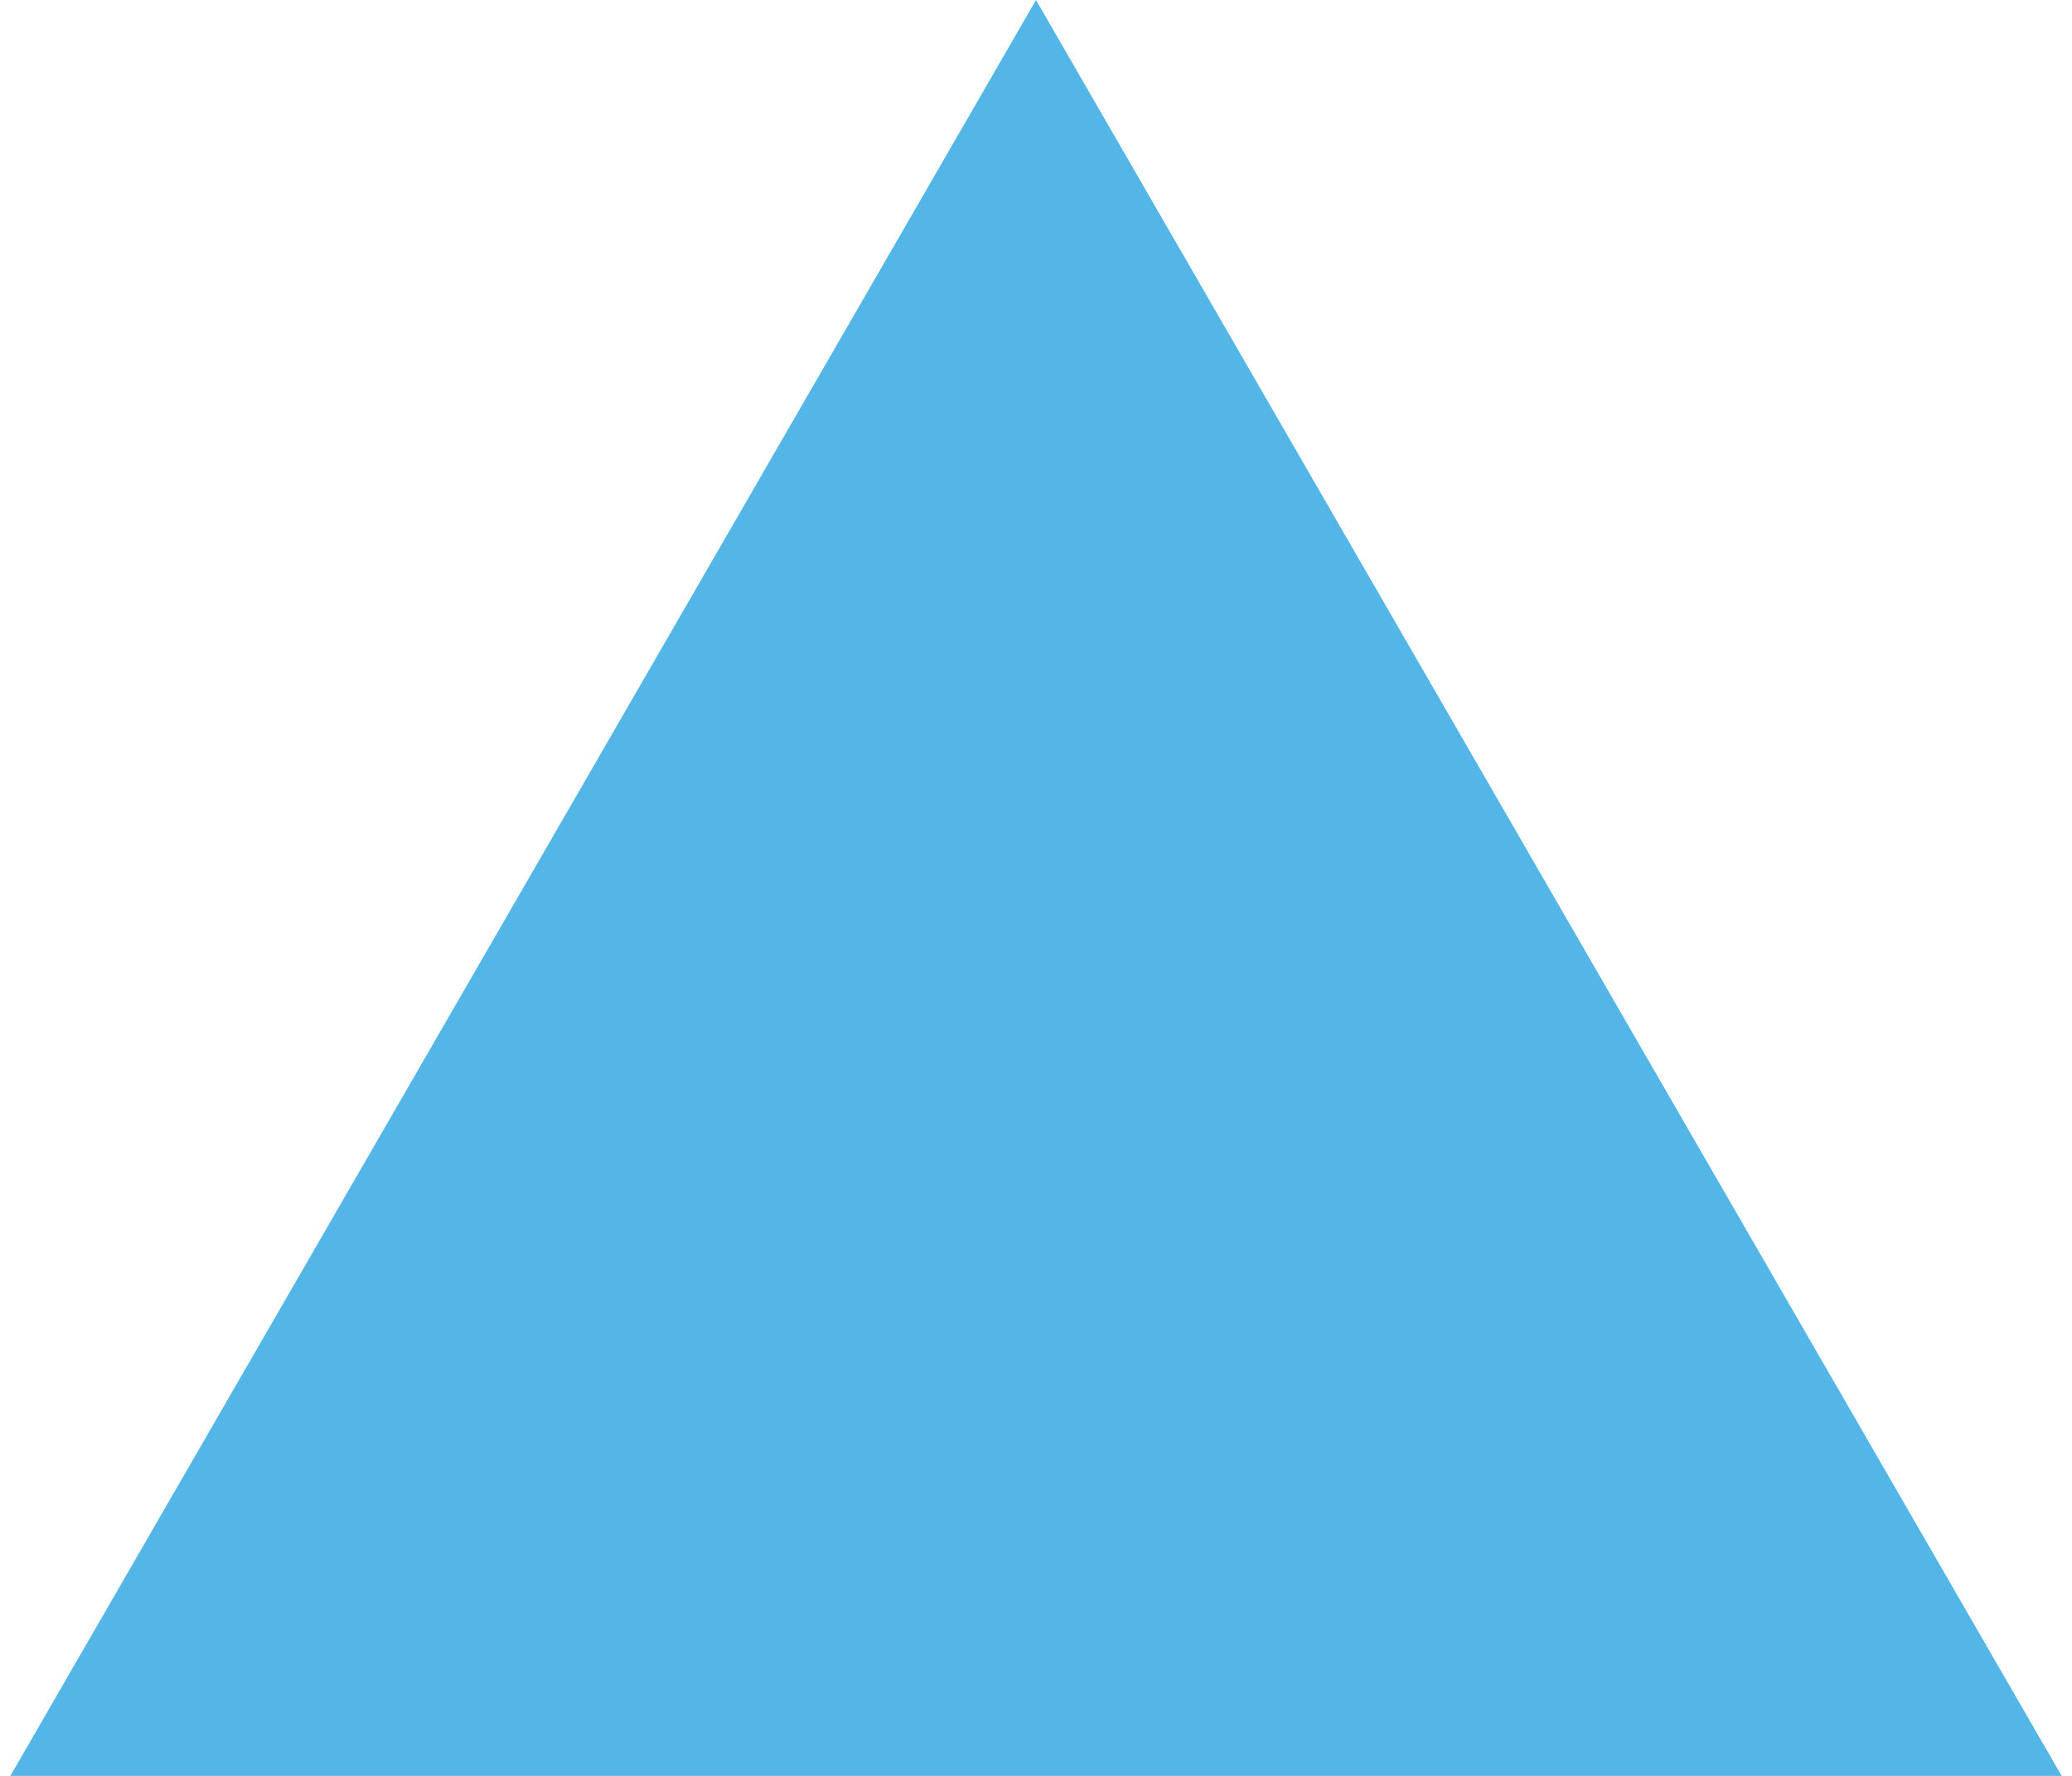 <?xml version="1.0" encoding="utf-8"?>
<svg xmlns="http://www.w3.org/2000/svg"
	xmlns:xlink="http://www.w3.org/1999/xlink"
	width="14px" height="12px" viewBox="0 0 14 12">
<path fillRule="evenodd" d="M 7-0C 7-0 13.93 12 13.93 12 13.93 12 0.07 12 0.07 12 0.07 12 7-0 7-0Z" fill="rgb(83,182,231)"/></svg>